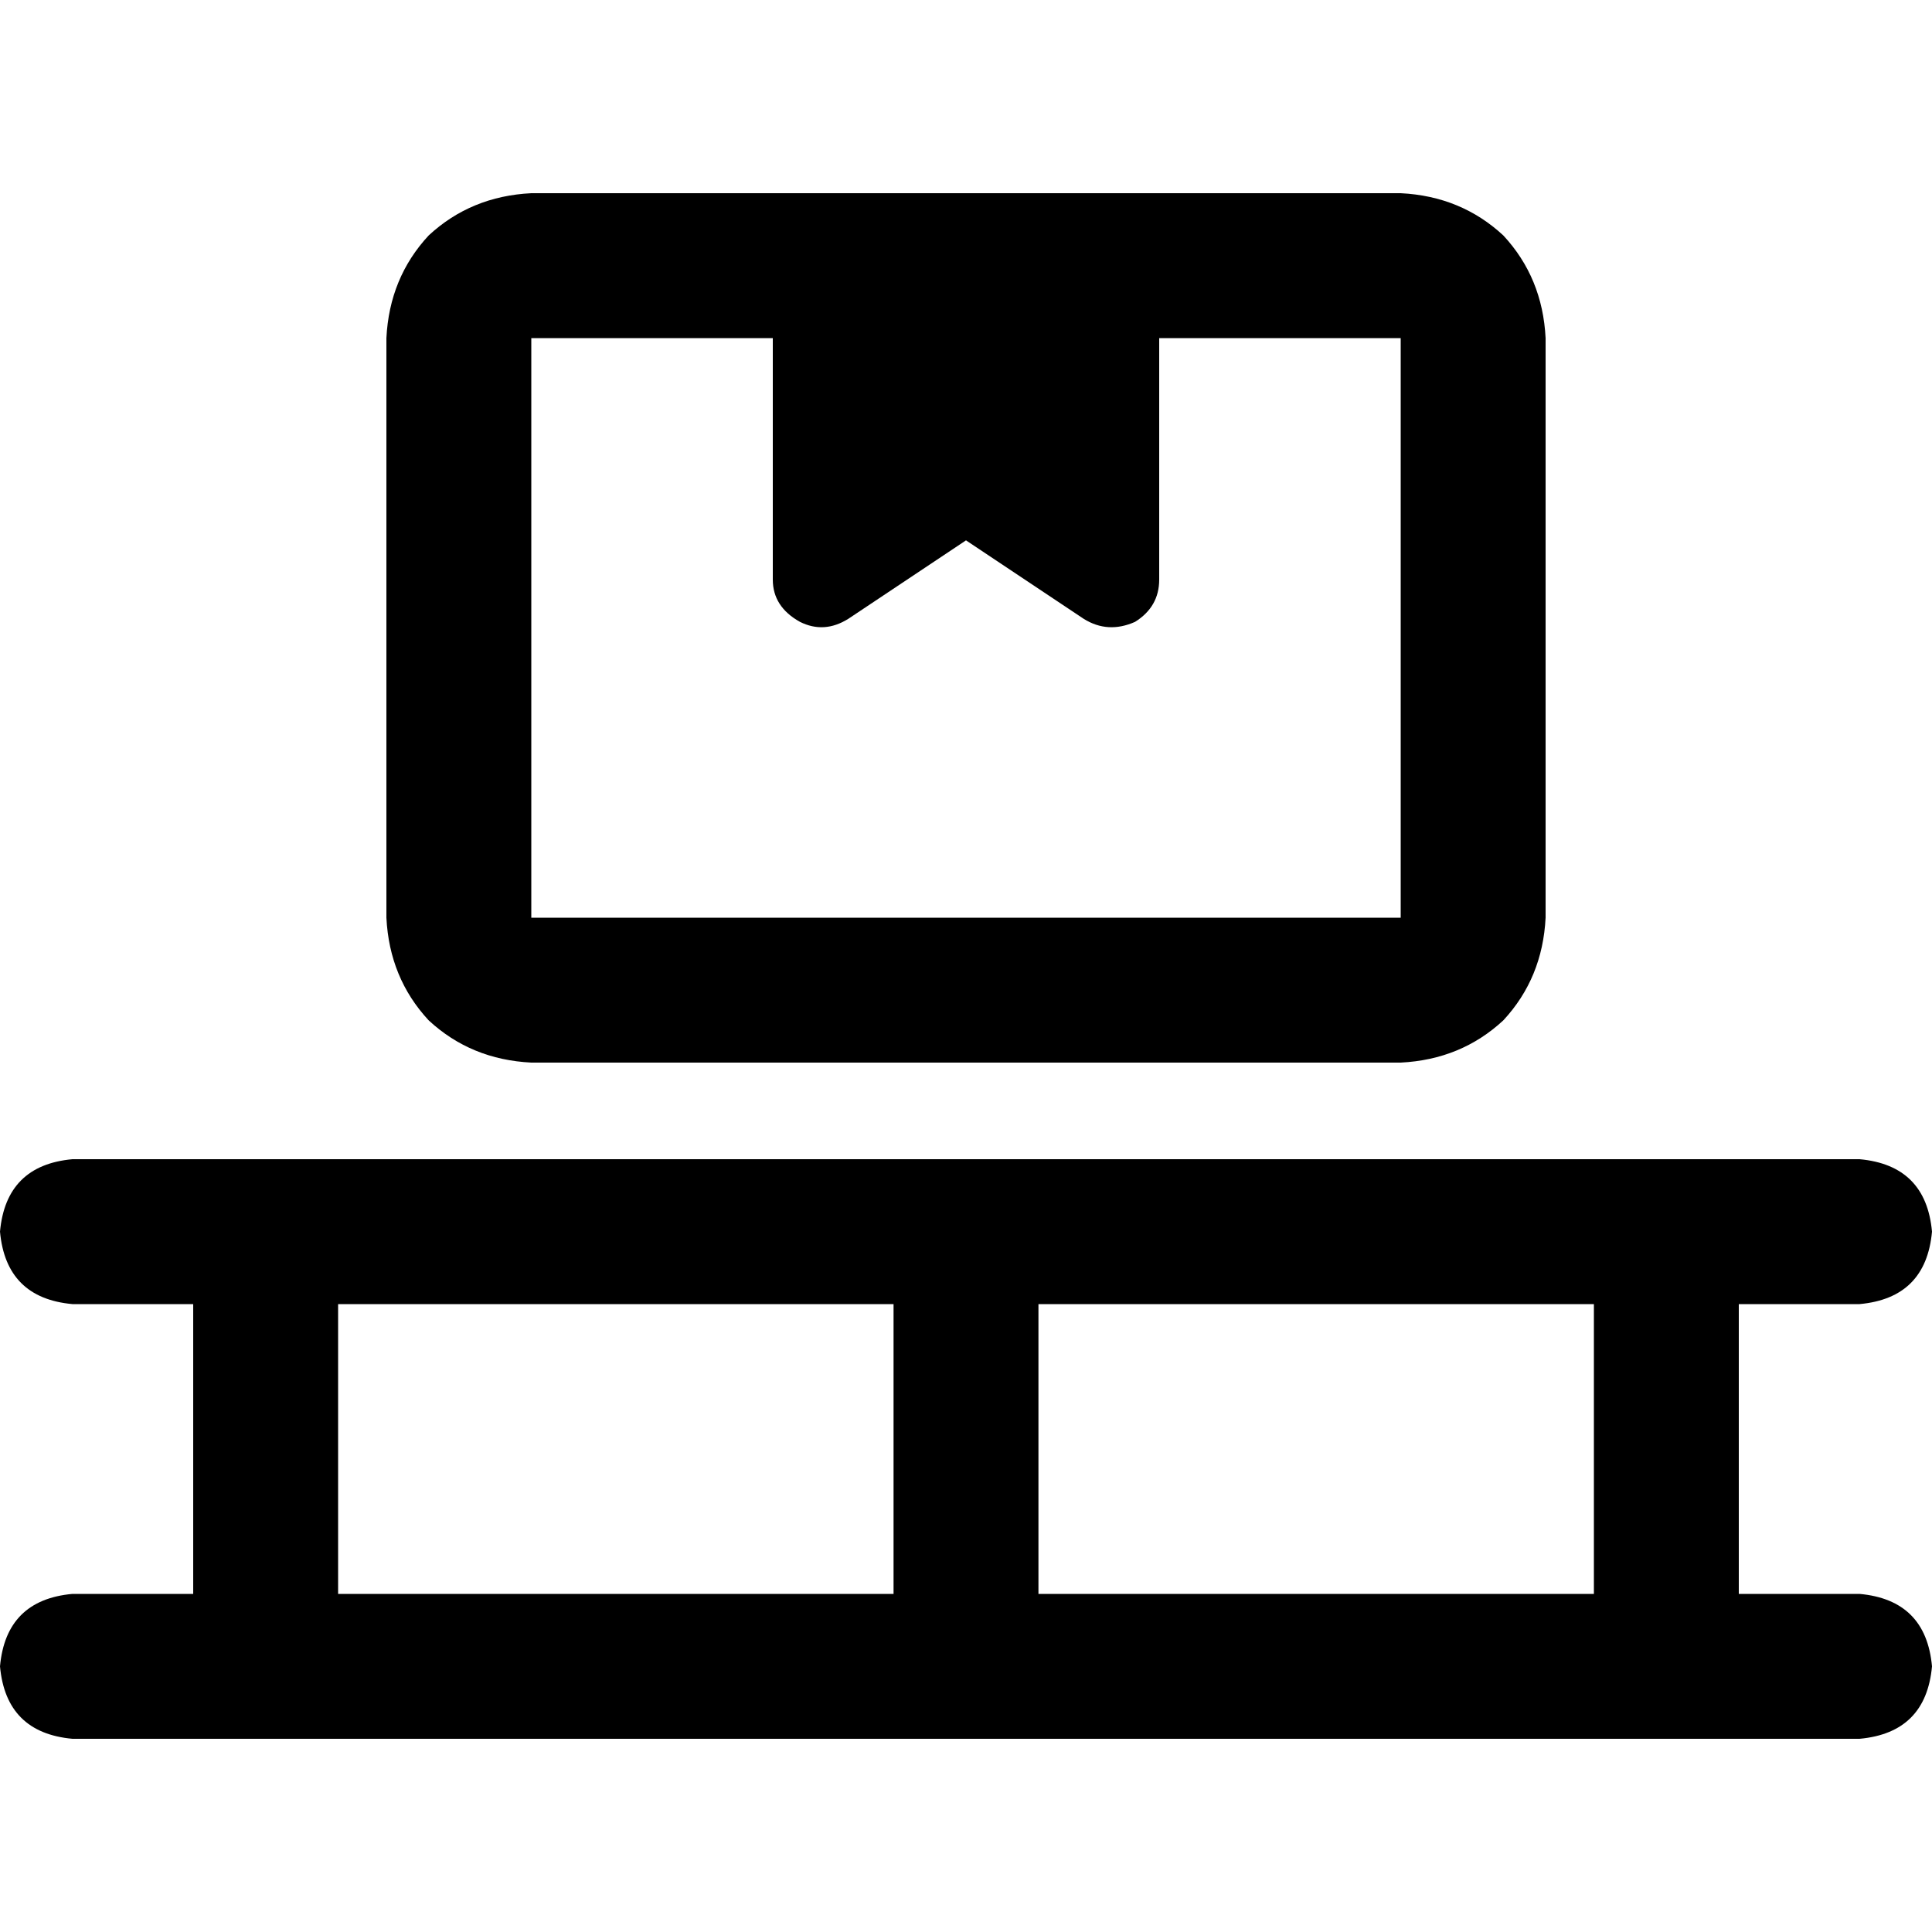<svg xmlns="http://www.w3.org/2000/svg" viewBox="0 0 512 512">
  <path d="M 307.2 89.6 L 307.2 153.6 Q 307.2 160.8 300.8 164.8 Q 293.6 168 287.2 164 L 256 143.2 L 224.8 164 Q 218.4 168 212 164.8 Q 204.8 160.8 204.8 153.6 L 204.8 89.6 L 140.8 89.6 L 140.8 243.2 L 371.2 243.2 L 371.2 89.6 L 307.2 89.6 L 307.2 89.6 Z M 102.4 89.6 Q 103.2 73.6 113.6 62.4 L 113.6 62.4 Q 124.8 52 140.8 51.2 L 371.2 51.2 Q 387.2 52 398.4 62.4 Q 408.8 73.6 409.6 89.6 L 409.6 243.2 Q 408.8 259.2 398.4 270.4 Q 387.2 280.8 371.2 281.6 L 140.8 281.6 Q 124.8 280.8 113.6 270.4 Q 103.2 259.2 102.4 243.2 L 102.4 89.6 L 102.4 89.6 Z M 0 326.4 Q 1.6 308.8 19.2 307.2 L 70.4 307.2 L 256 307.2 L 441.6 307.2 L 492.8 307.2 Q 510.4 308.8 512 326.4 Q 510.4 344 492.8 345.6 L 460.8 345.6 L 460.8 422.4 L 492.8 422.4 Q 510.4 424 512 441.6 Q 510.4 459.2 492.8 460.8 L 441.6 460.8 L 256 460.8 L 70.4 460.8 L 19.2 460.8 Q 1.6 459.2 0 441.6 Q 1.6 424 19.2 422.4 L 51.2 422.4 L 51.2 345.6 L 19.2 345.6 Q 1.6 344 0 326.4 L 0 326.4 Z M 89.6 422.4 L 236.8 422.4 L 236.8 345.6 L 89.6 345.6 L 89.6 422.4 L 89.6 422.4 Z M 275.2 422.4 L 422.4 422.4 L 422.4 345.6 L 275.2 345.6 L 275.2 422.4 L 275.2 422.4 Z" />
</svg>